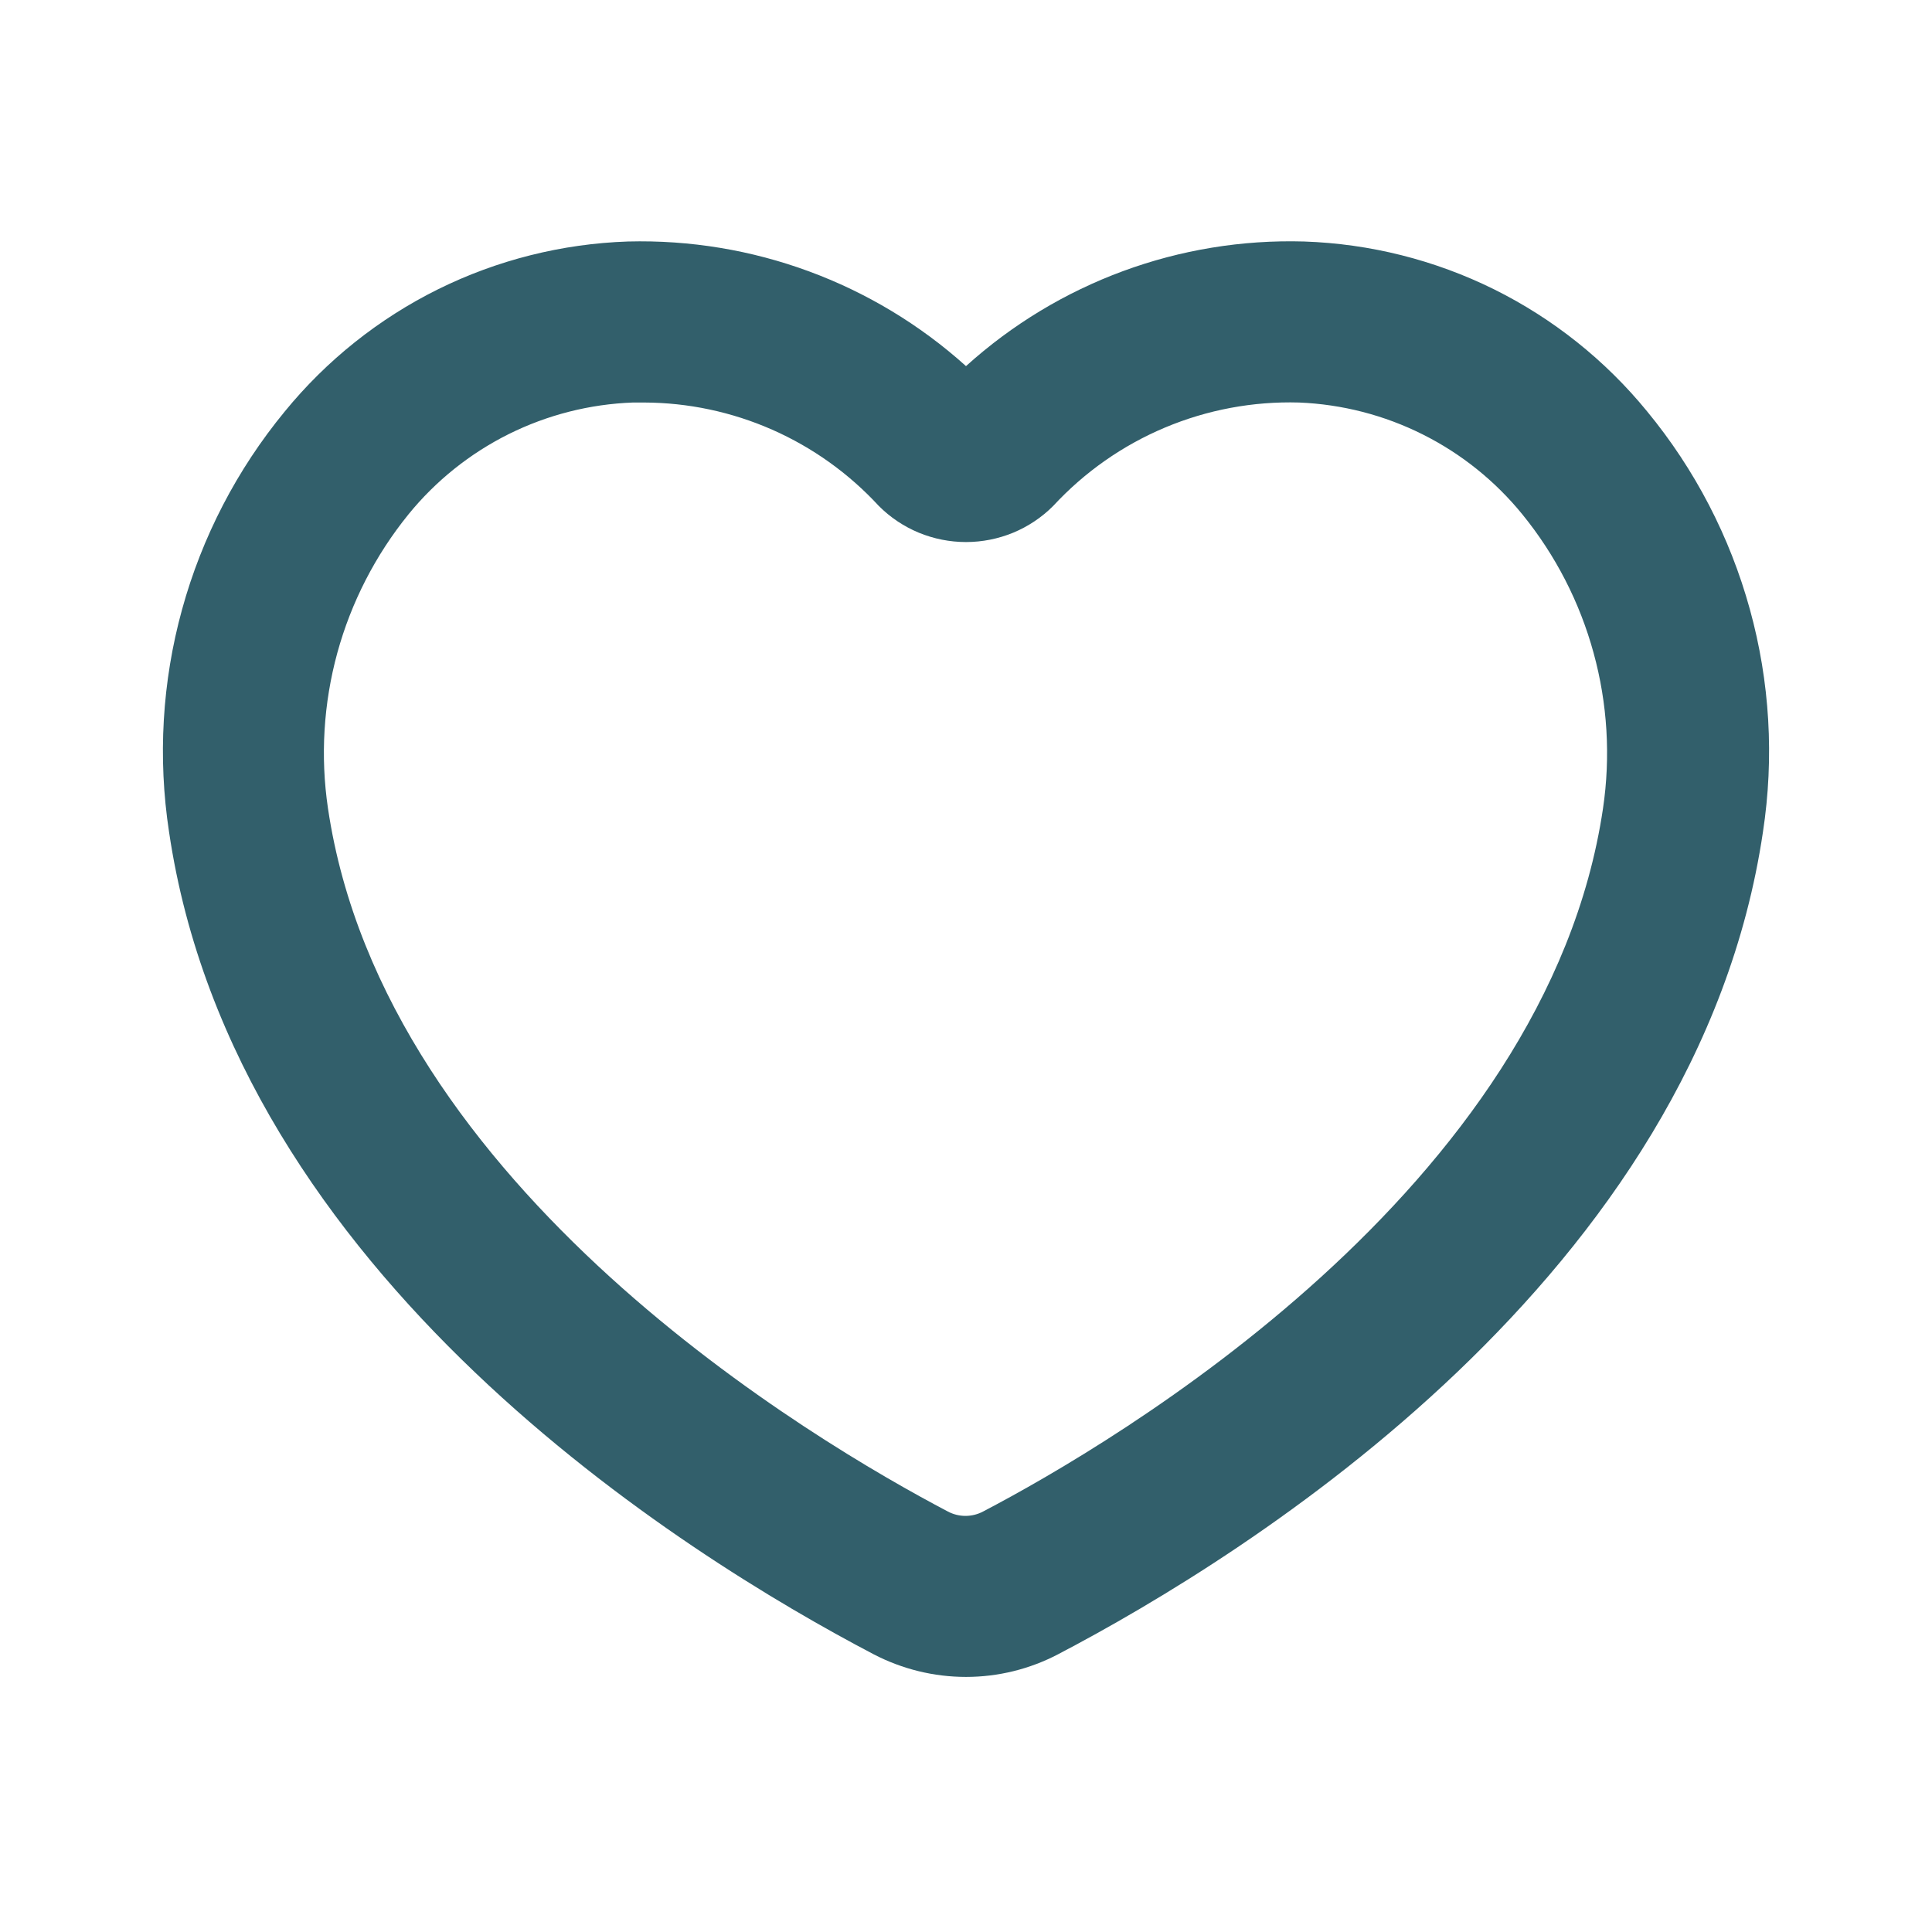<svg width="32" height="32" viewBox="0 0 32 32" fill="none" xmlns="http://www.w3.org/2000/svg">
<path d="M16 27.775C15.468 27.775 14.944 27.646 14.472 27.401C11.324 25.751 3.885 21.126 2.8 13.78C2.612 12.55 2.685 11.293 3.016 10.093C3.346 8.893 3.926 7.776 4.717 6.815C5.409 5.968 6.274 5.278 7.254 4.792C8.234 4.307 9.307 4.037 10.4 4C12.462 3.946 14.467 4.684 16 6.064C17.531 4.68 19.537 3.94 21.6 4C22.692 4.037 23.764 4.306 24.744 4.791C25.723 5.276 26.587 5.965 27.279 6.811C28.072 7.772 28.652 8.89 28.983 10.091C29.315 11.292 29.388 12.549 29.2 13.78C28.113 21.126 20.675 25.751 17.527 27.399C17.056 27.646 16.532 27.775 16 27.775V27.775ZM10.667 6.667H10.484C9.768 6.693 9.065 6.872 8.424 7.191C7.783 7.511 7.217 7.964 6.765 8.52C6.218 9.195 5.817 9.976 5.587 10.814C5.358 11.652 5.305 12.528 5.432 13.387C6.365 19.694 13.529 23.896 15.699 25.035C15.789 25.083 15.889 25.108 15.991 25.108C16.093 25.108 16.194 25.083 16.284 25.035C18.457 23.898 25.617 19.695 26.551 13.389C26.678 12.529 26.625 11.653 26.395 10.815C26.166 9.977 25.765 9.196 25.217 8.522C24.767 7.968 24.205 7.516 23.566 7.196C22.928 6.876 22.229 6.696 21.516 6.667V6.667C20.755 6.645 19.997 6.787 19.295 7.082C18.593 7.377 17.962 7.82 17.445 8.379C17.256 8.569 17.03 8.72 16.782 8.823C16.534 8.925 16.268 8.978 16 8.978C15.732 8.978 15.466 8.925 15.218 8.823C14.97 8.72 14.744 8.569 14.555 8.379C14.059 7.841 13.459 7.412 12.79 7.117C12.12 6.822 11.398 6.669 10.667 6.667V6.667Z" fill="#325F6B"/>
</svg>

